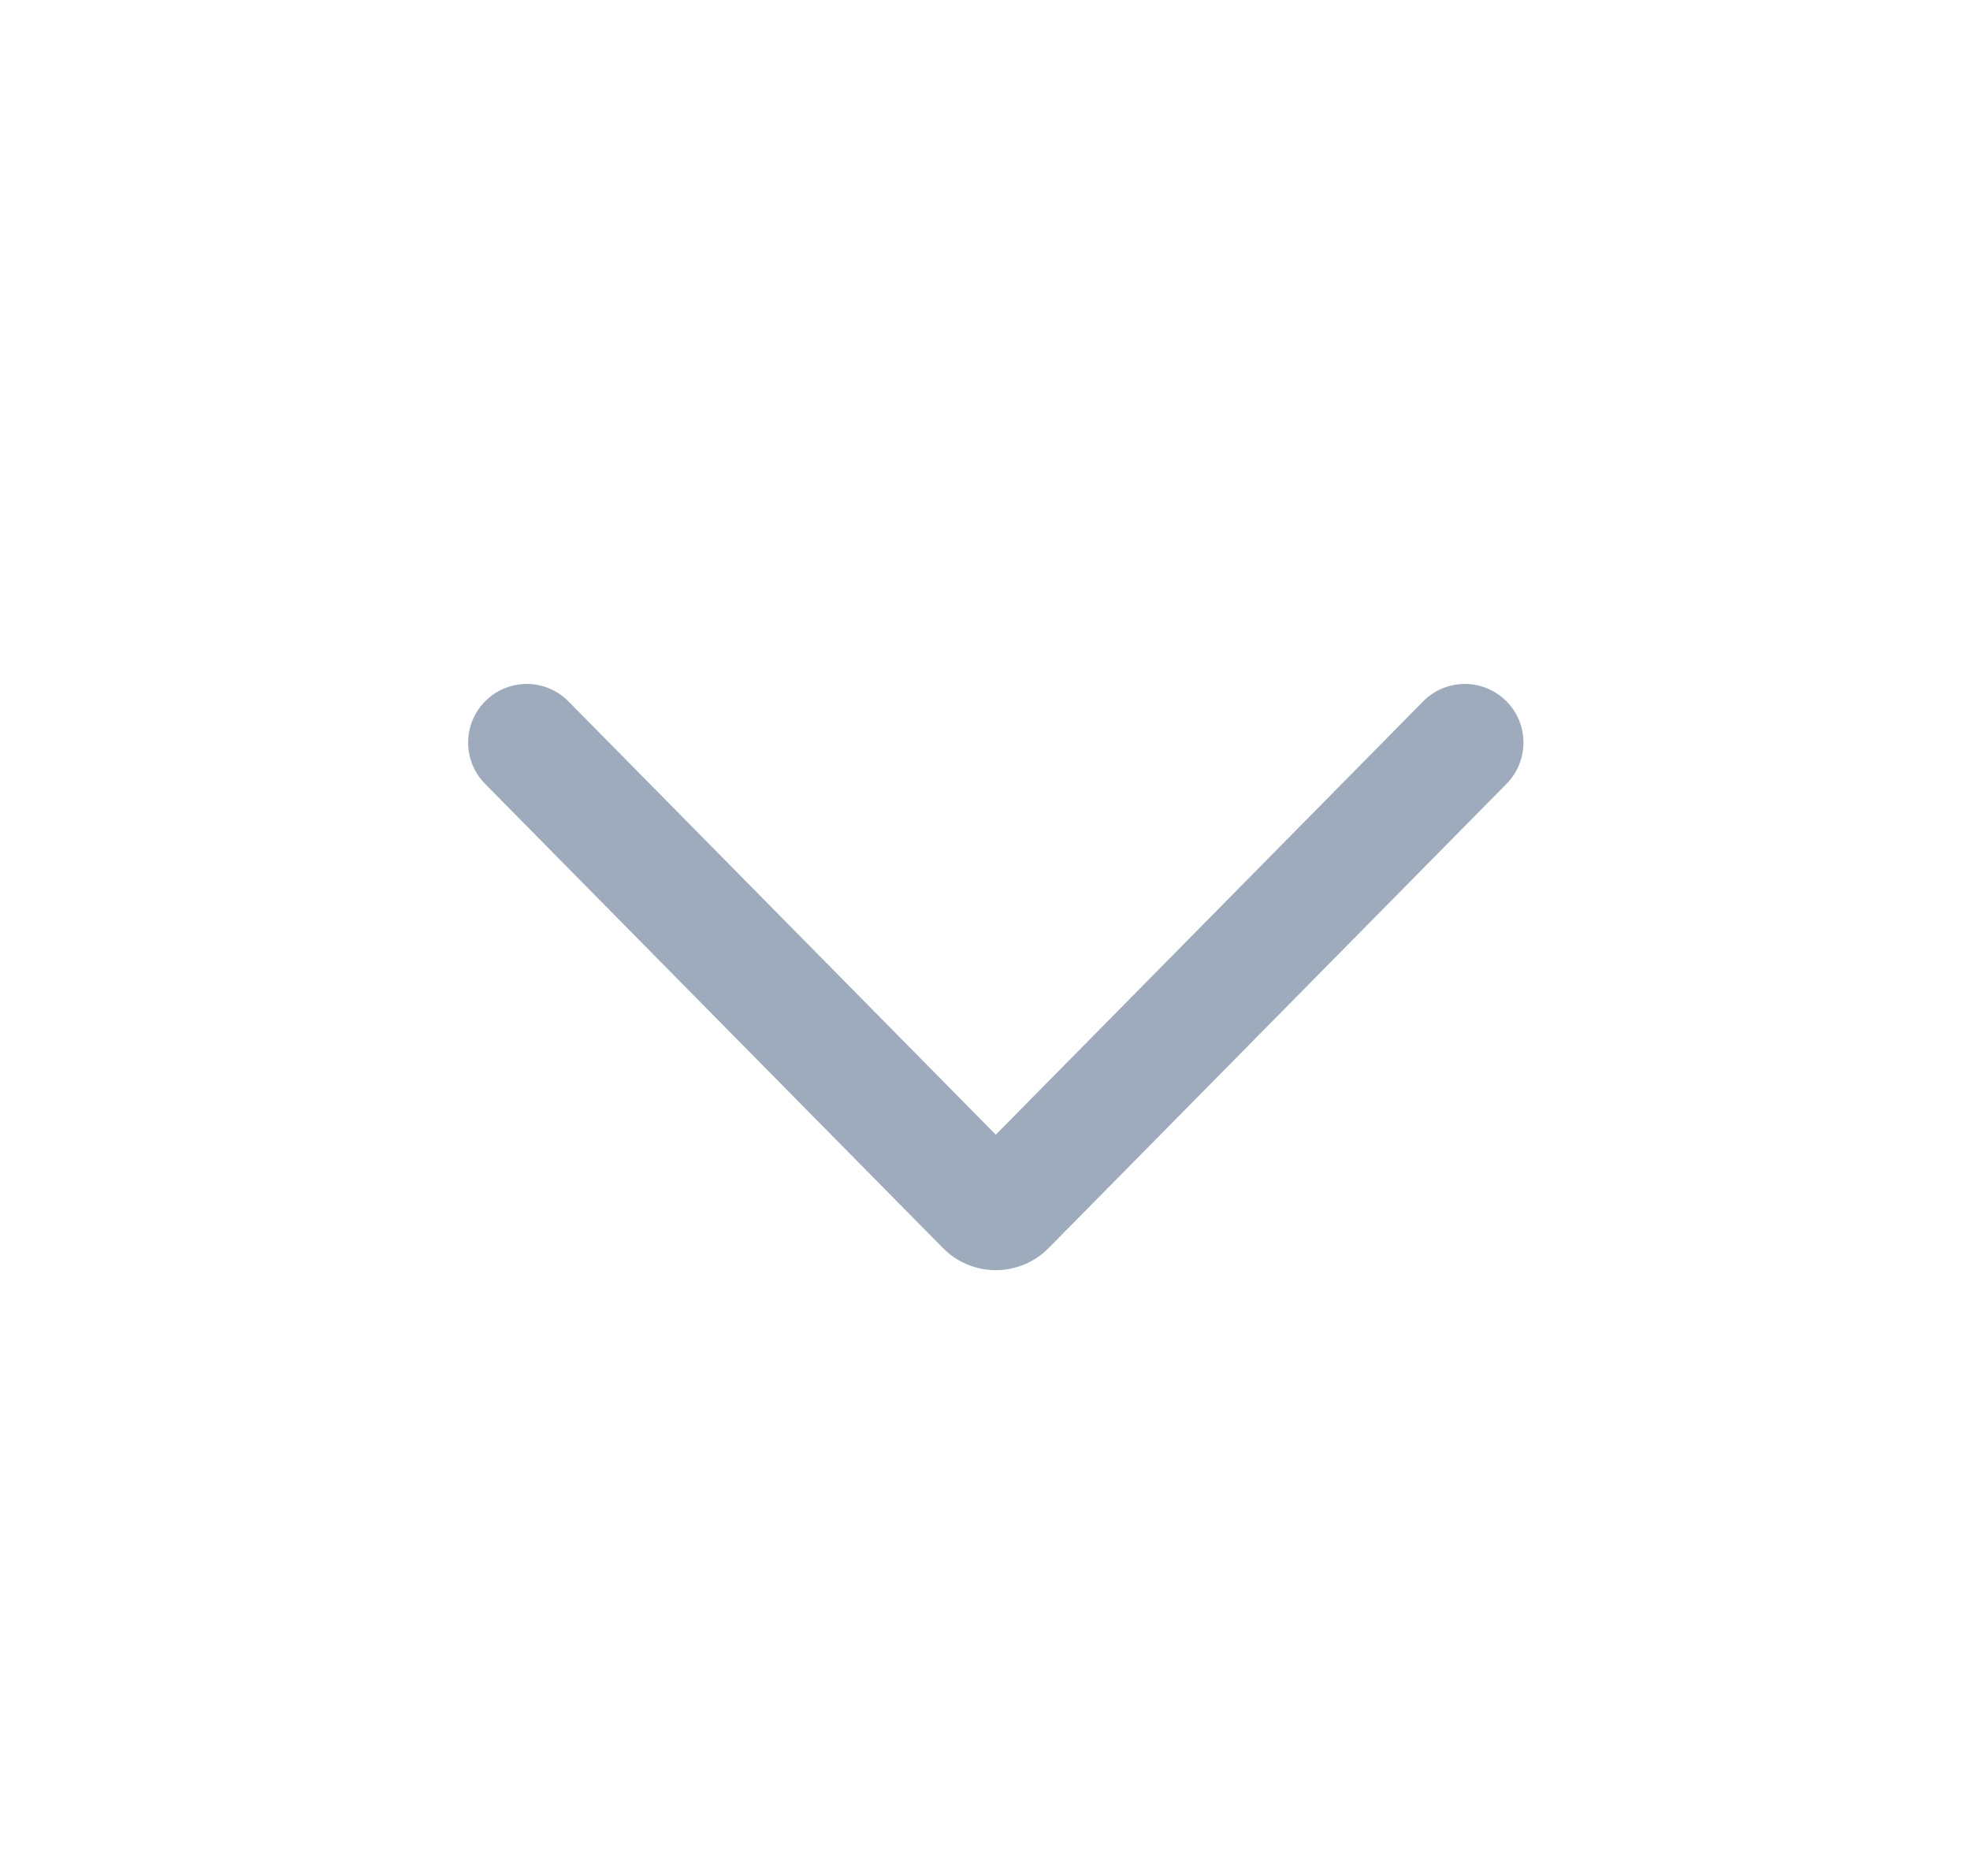 <svg width="21" height="20" viewBox="0 0 21 20" fill="none" xmlns="http://www.w3.org/2000/svg">
<path fill-rule="evenodd" clip-rule="evenodd" d="M5.176 7.472C5.422 7.229 5.818 7.232 6.06 7.478L10.615 12.097L15.17 7.478C15.412 7.232 15.808 7.229 16.054 7.472C16.3 7.714 16.302 8.11 16.06 8.356L11.178 13.306C10.868 13.62 10.362 13.62 10.052 13.306L5.17 8.356C4.928 8.11 4.931 7.714 5.176 7.472Z" fill="#9DABBD"/>
</svg>
